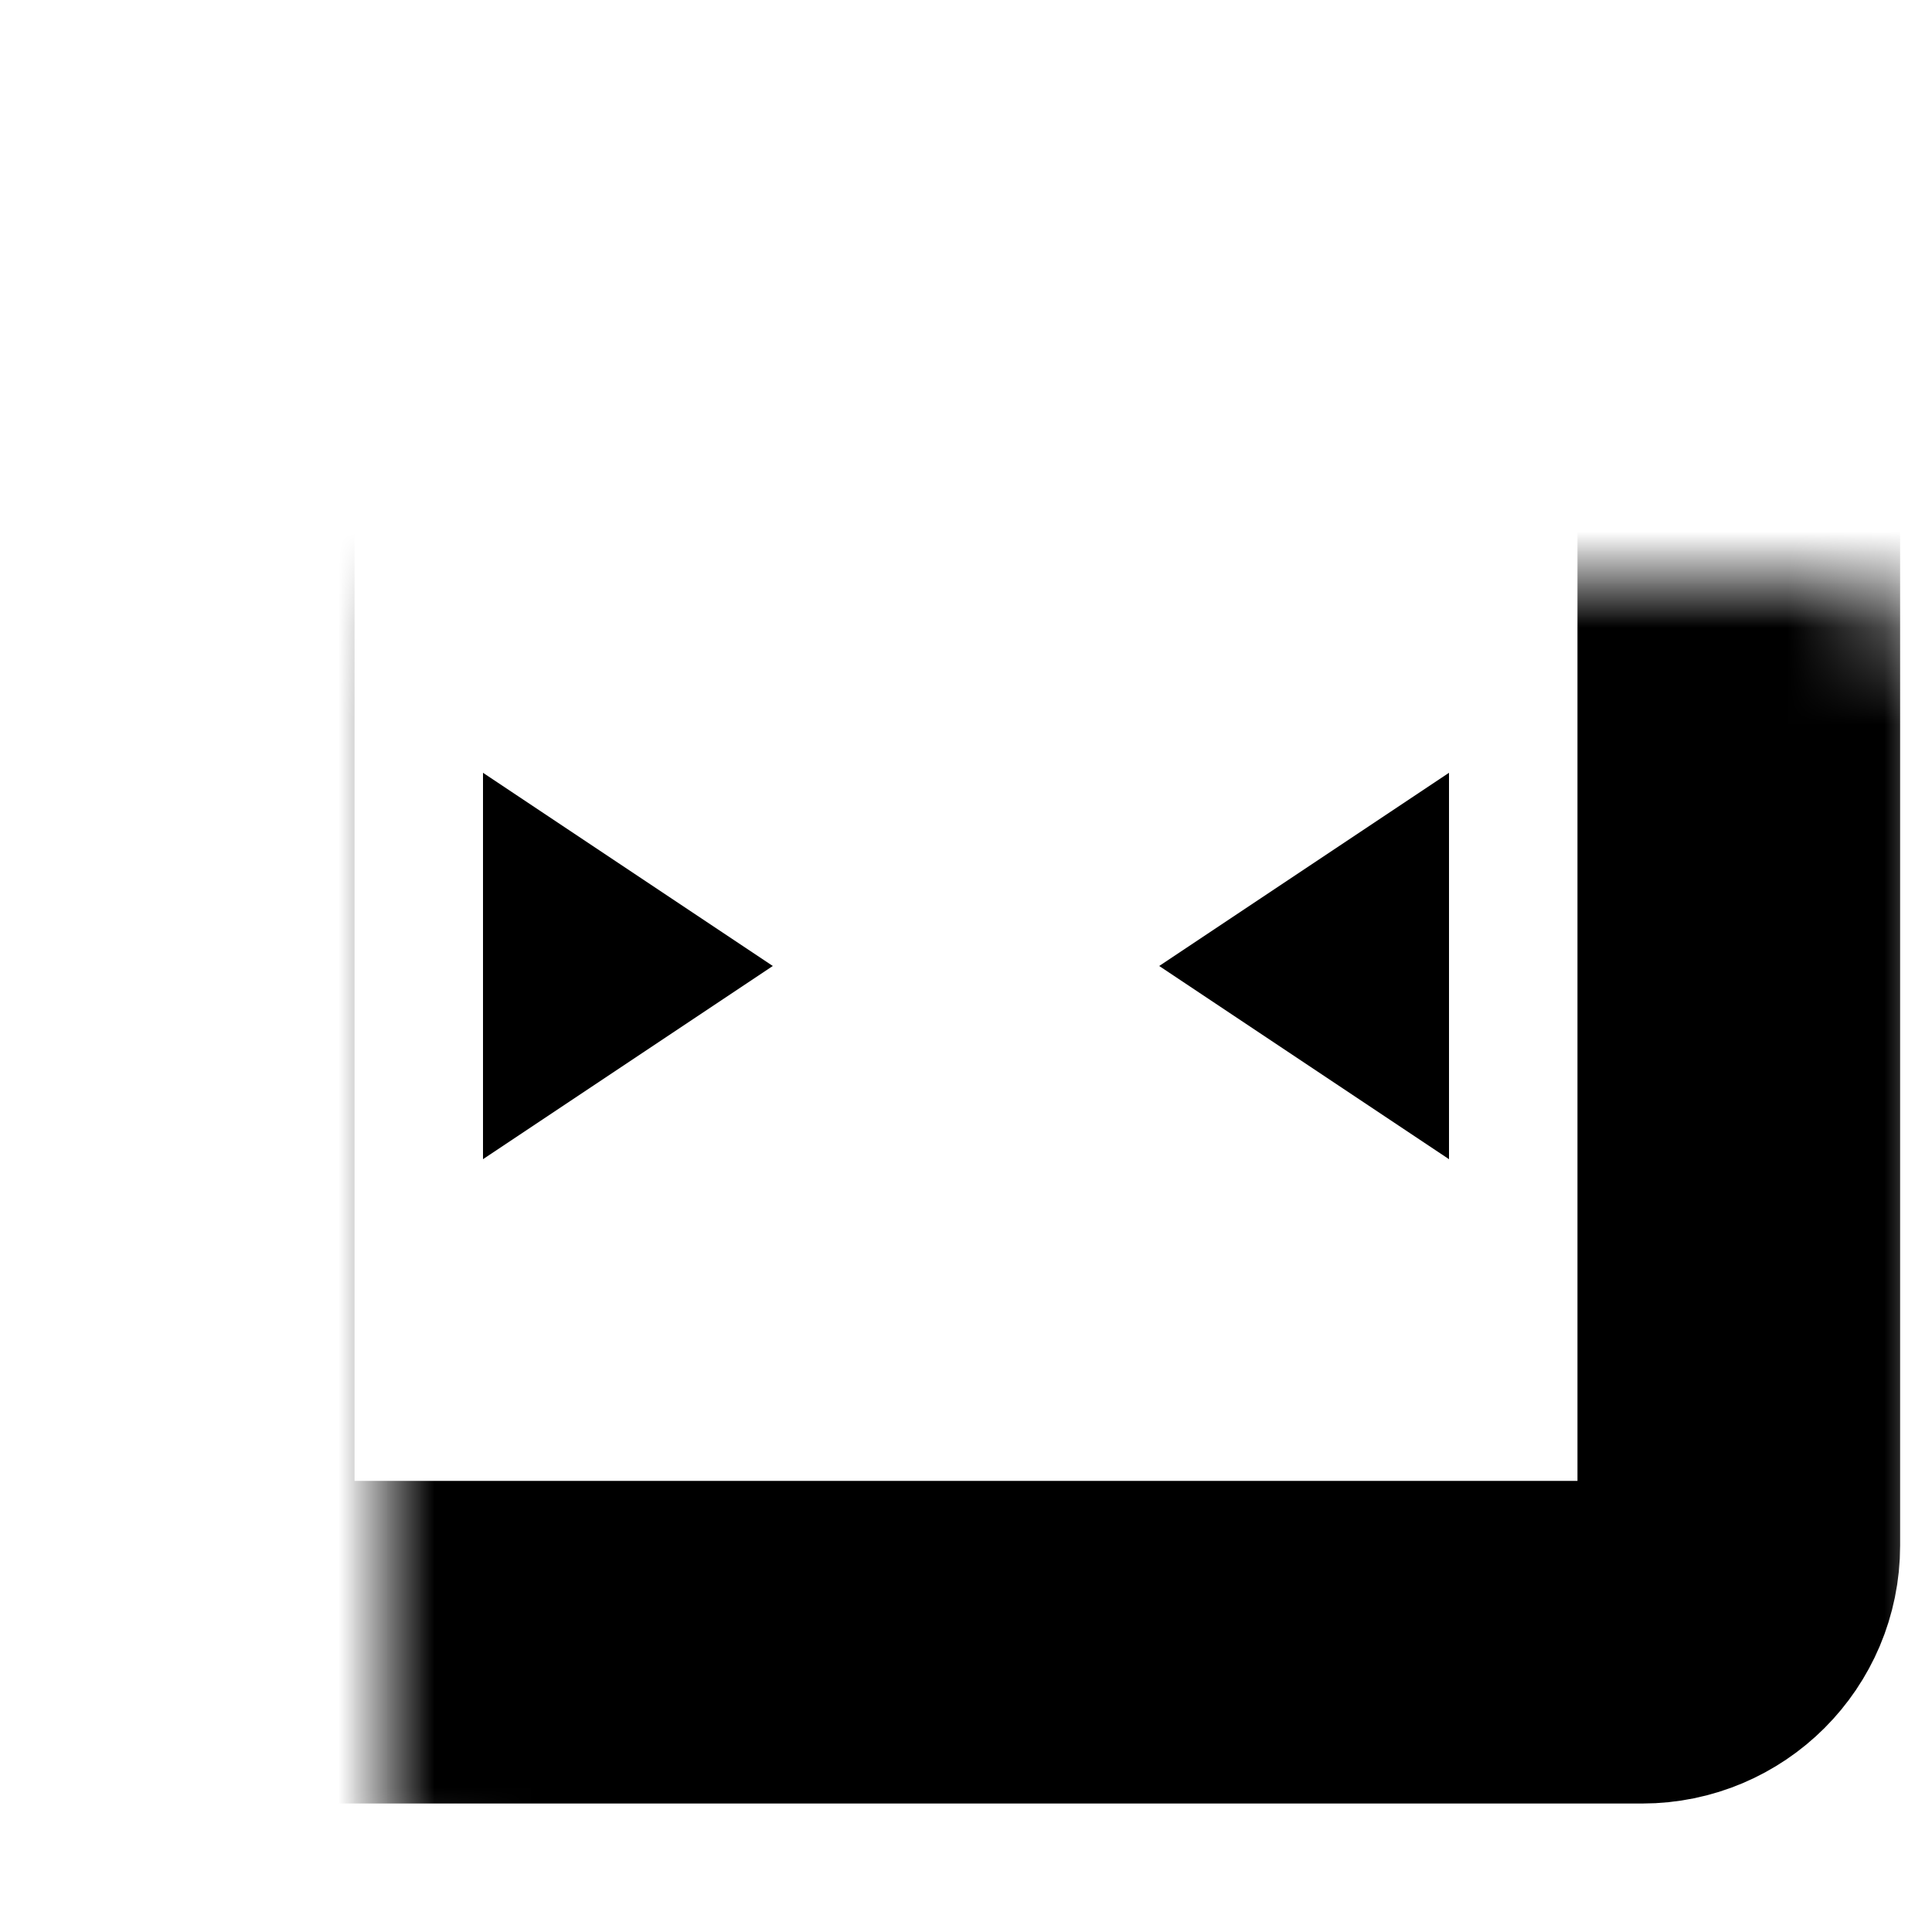 <svg width="20" height="20" viewBox="0 0 20 20" fill="none" xmlns="http://www.w3.org/2000/svg">
<path d="M5 8L8 10L5 12V8Z" fill="currentColor"/>
<path d="M15 8L12 10L15 12V8Z" fill="currentColor"/>
<mask id="path-3-inside-1" fill="white">
<rect x="2" y="3" width="16" height="14" rx="1"/>
</mask>
<rect x="2" y="3" width="16" height="14" rx="1" stroke="currentColor" stroke-width="3.34" mask="url(#path-3-inside-1)"/>
</svg>
